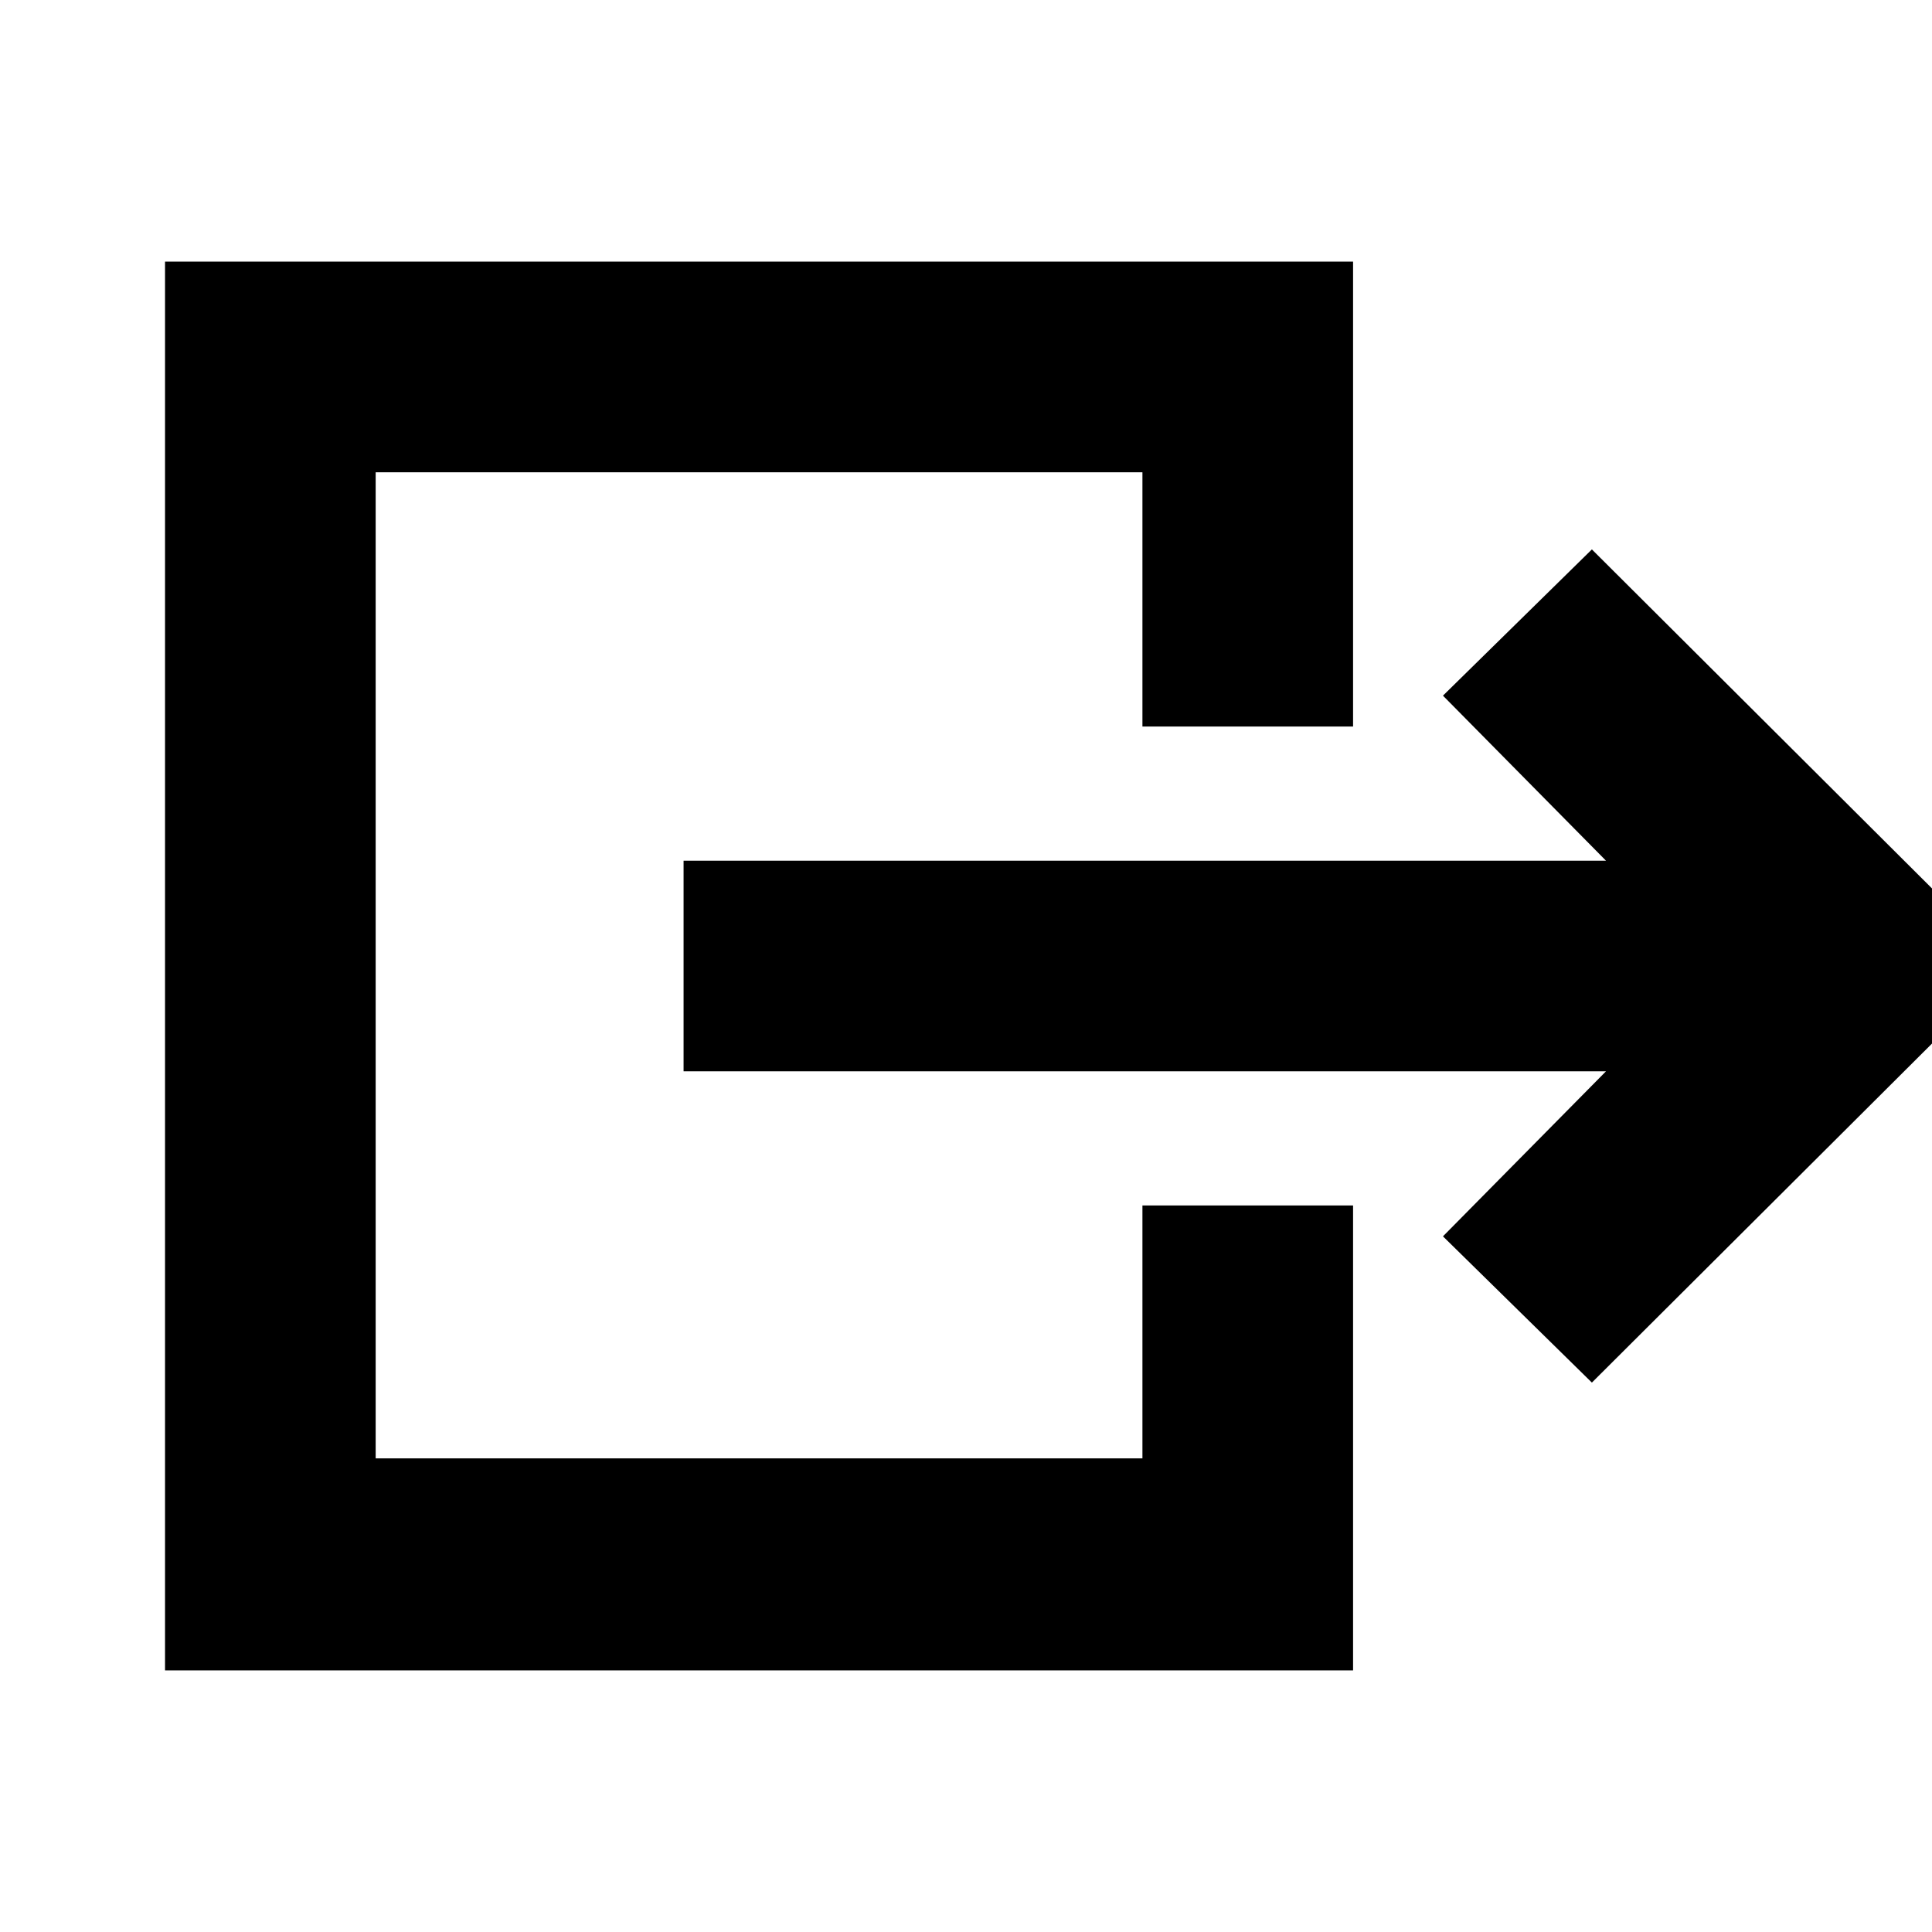<svg xmlns="http://www.w3.org/2000/svg" height="40" viewBox="0 -960 960 960" width="40"><path d="M339.667-427.667v-104.666h458.334L717-614.334 791-687l207.666 207L791-273l-74-72.666 81.001-82.001H339.667ZM82-130v-700h590.333v231.001H567.667v-126.335H186.666v490.001h381.001v-125.668h104.666V-130H82Z"/></svg>
